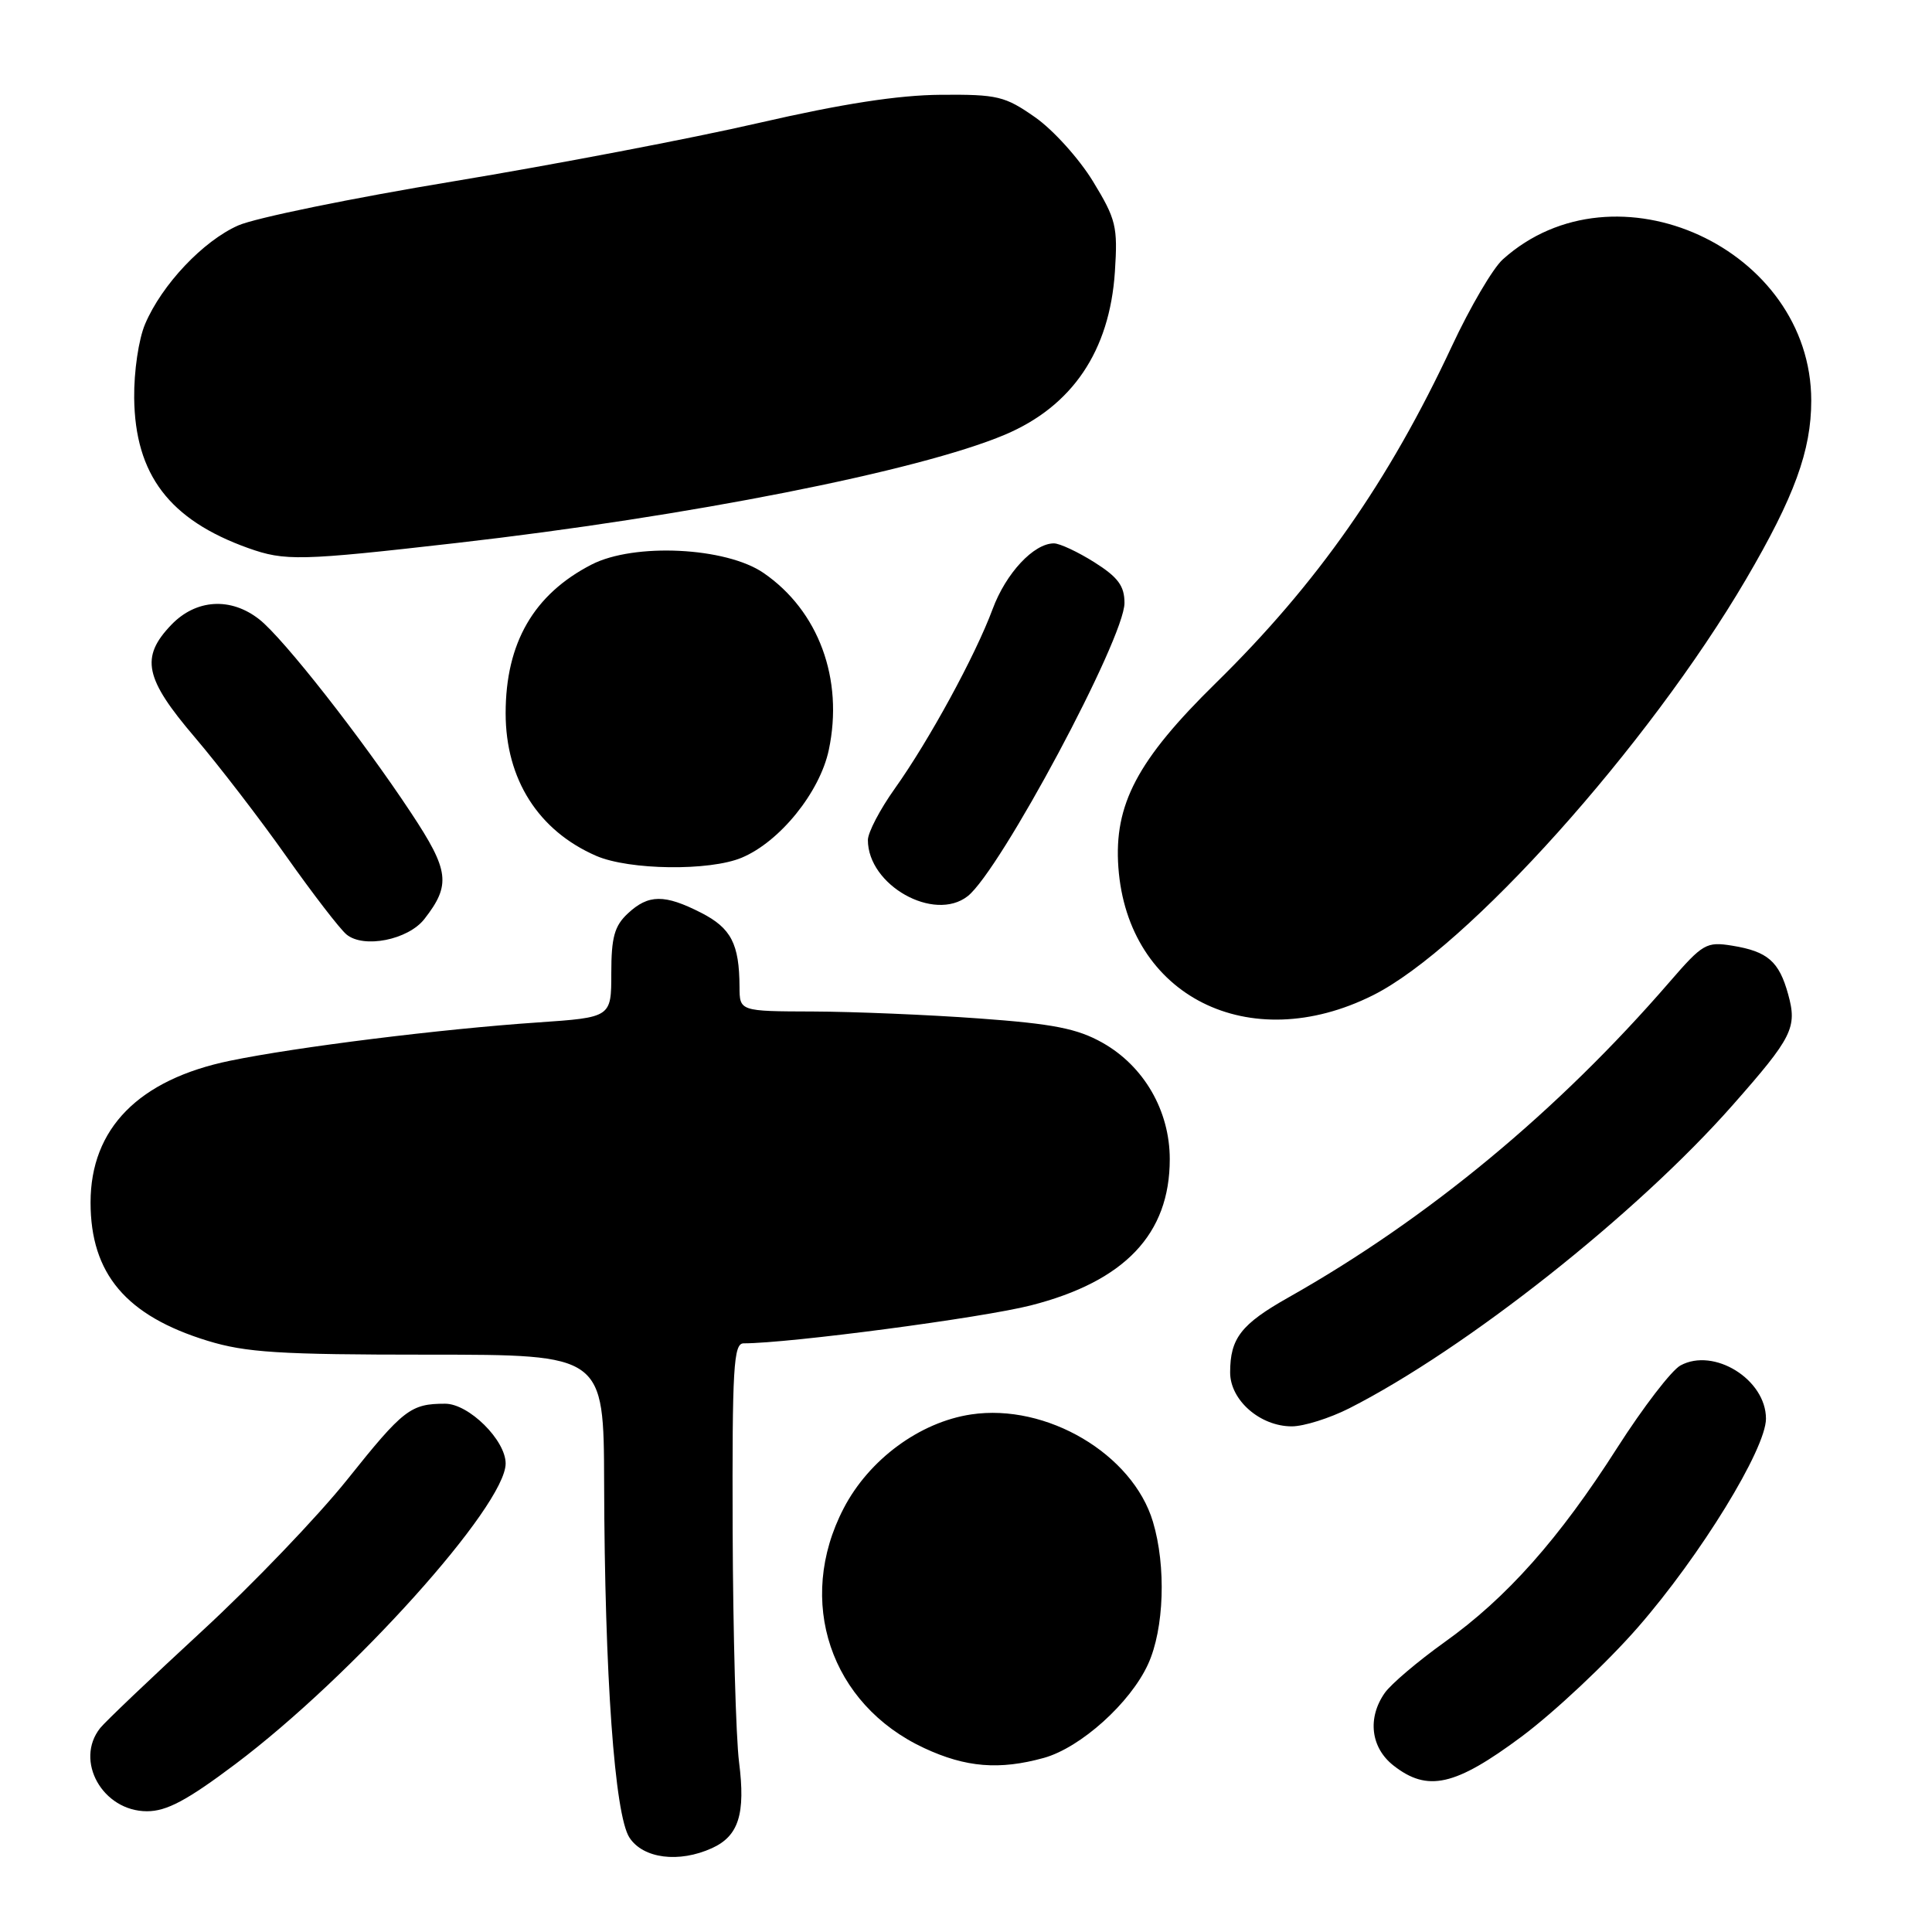 <?xml version="1.0" encoding="UTF-8" standalone="no"?>
<!DOCTYPE svg PUBLIC "-//W3C//DTD SVG 1.1//EN" "http://www.w3.org/Graphics/SVG/1.1/DTD/svg11.dtd" >
<svg xmlns="http://www.w3.org/2000/svg" xmlns:xlink="http://www.w3.org/1999/xlink" version="1.1" viewBox="0 0 256 256">
 <g >
 <path fill="currentColor"
d=" M 94.34 244.89 C 97.88 243.28 98.80 240.36 97.93 233.50 C 97.51 230.20 97.13 216.36 97.08 202.75 C 97.01 181.18 97.20 178.00 98.53 178.00 C 104.56 178.00 130.16 174.62 136.60 172.97 C 149.04 169.79 155.00 163.52 155.00 153.60 C 155.00 147.17 151.58 141.26 146.07 138.16 C 142.74 136.29 139.56 135.66 129.72 134.95 C 123.00 134.46 113.11 134.05 107.75 134.03 C 98.00 134.00 98.00 134.00 97.99 130.75 C 97.96 125.07 96.88 122.98 92.91 120.95 C 88.05 118.47 85.92 118.49 83.19 121.04 C 81.42 122.69 81.00 124.20 81.00 128.95 C 81.00 134.81 81.00 134.81 71.25 135.48 C 58.54 136.34 39.32 138.73 30.50 140.55 C 18.39 143.04 12.00 149.53 12.00 159.33 C 12.00 168.78 16.71 174.35 27.50 177.66 C 32.59 179.22 37.02 179.50 56.75 179.50 C 80.00 179.50 80.00 179.50 80.05 196.50 C 80.12 222.04 81.44 240.50 83.41 243.50 C 85.23 246.28 89.97 246.88 94.34 244.89 Z  M 31.19 233.75 C 46.69 222.09 67.00 199.50 67.00 193.92 C 67.00 190.83 62.12 186.00 58.99 186.00 C 54.41 186.00 53.45 186.74 46.03 196.03 C 42.14 200.90 33.46 209.96 26.73 216.16 C 20.00 222.37 13.95 228.13 13.28 228.97 C 9.83 233.30 13.60 240.00 19.48 240.00 C 22.09 240.00 24.79 238.56 31.19 233.75 Z  M 201.62 230.11 C 205.97 226.86 212.90 220.36 217.02 215.64 C 225.32 206.13 234.00 191.99 234.00 187.98 C 234.00 182.79 227.11 178.51 222.67 180.93 C 221.48 181.58 217.72 186.48 214.31 191.81 C 206.59 203.91 199.65 211.72 191.39 217.61 C 187.87 220.13 184.31 223.15 183.49 224.32 C 181.16 227.64 181.63 231.57 184.63 233.93 C 189.16 237.49 192.80 236.67 201.62 230.11 Z  M 138.32 232.93 C 143.20 231.57 149.79 225.64 152.13 220.50 C 154.26 215.84 154.54 207.53 152.77 201.64 C 150.08 192.66 138.67 185.92 128.68 187.42 C 121.87 188.44 115.15 193.39 111.79 199.86 C 105.41 212.13 110.02 225.84 122.46 231.63 C 127.97 234.20 132.43 234.56 138.32 232.93 Z  M 178.78 186.61 C 194.23 178.76 216.88 160.86 229.60 146.42 C 237.52 137.44 238.16 136.16 236.94 131.75 C 235.74 127.39 234.22 126.07 229.54 125.31 C 226.10 124.75 225.63 125.03 221.23 130.11 C 206.43 147.22 189.17 161.51 170.74 171.91 C 164.45 175.46 163.00 177.32 163.00 181.86 C 163.00 185.53 166.97 189.00 171.17 189.00 C 172.76 189.00 176.19 187.92 178.78 186.61 Z  M 181.92 131.88 C 194.36 125.66 218.38 98.88 231.36 76.75 C 237.76 65.83 240.00 59.70 240.00 53.09 C 240.00 32.91 214.00 21.00 199.13 34.37 C 197.82 35.54 194.79 40.71 192.39 45.85 C 184.01 63.80 174.55 77.31 161.11 90.50 C 150.70 100.71 147.59 106.60 148.19 114.93 C 149.42 131.99 165.52 140.08 181.92 131.88 Z  M 56.23 121.78 C 59.77 117.24 59.54 115.37 54.47 107.71 C 47.93 97.81 37.56 84.59 34.37 82.08 C 30.58 79.09 25.97 79.38 22.69 82.80 C 18.57 87.10 19.16 89.90 25.81 97.69 C 29.00 101.44 34.47 108.55 37.96 113.50 C 41.46 118.45 45.03 123.09 45.91 123.82 C 48.18 125.71 54.07 124.54 56.23 121.78 Z  M 128.22 118.75 C 132.53 115.38 149.00 84.58 149.00 79.90 C 149.00 77.64 148.15 76.49 145.02 74.51 C 142.83 73.13 140.42 72.00 139.65 72.00 C 136.98 72.00 133.29 75.95 131.53 80.70 C 129.24 86.87 123.11 98.11 118.56 104.50 C 116.60 107.25 115.00 110.31 115.00 111.31 C 115.00 117.30 123.77 122.23 128.22 118.75 Z  M 98.28 113.65 C 103.33 111.54 108.63 104.98 109.82 99.37 C 111.81 89.98 108.47 80.92 101.16 75.91 C 96.18 72.50 84.05 71.91 78.40 74.80 C 70.73 78.74 67.00 85.18 67.00 94.51 C 67.00 103.26 71.34 110.08 79.01 113.41 C 83.38 115.30 94.02 115.44 98.28 113.65 Z  M 60.48 71.95 C 91.17 68.45 121.74 62.41 133.13 57.61 C 142.09 53.83 147.04 46.50 147.73 36.00 C 148.12 30.02 147.89 29.06 144.83 24.04 C 143.00 21.04 139.55 17.21 137.16 15.54 C 133.16 12.74 132.18 12.50 124.66 12.56 C 119.01 12.60 111.59 13.75 100.50 16.30 C 91.70 18.33 73.51 21.80 60.07 24.03 C 46.63 26.25 33.81 28.88 31.57 29.87 C 26.91 31.93 21.45 37.71 19.23 42.93 C 18.37 44.94 17.74 49.23 17.78 52.73 C 17.89 62.89 22.45 68.89 32.88 72.62 C 37.77 74.36 39.71 74.32 60.48 71.95 Z "/>
</g>
</svg>